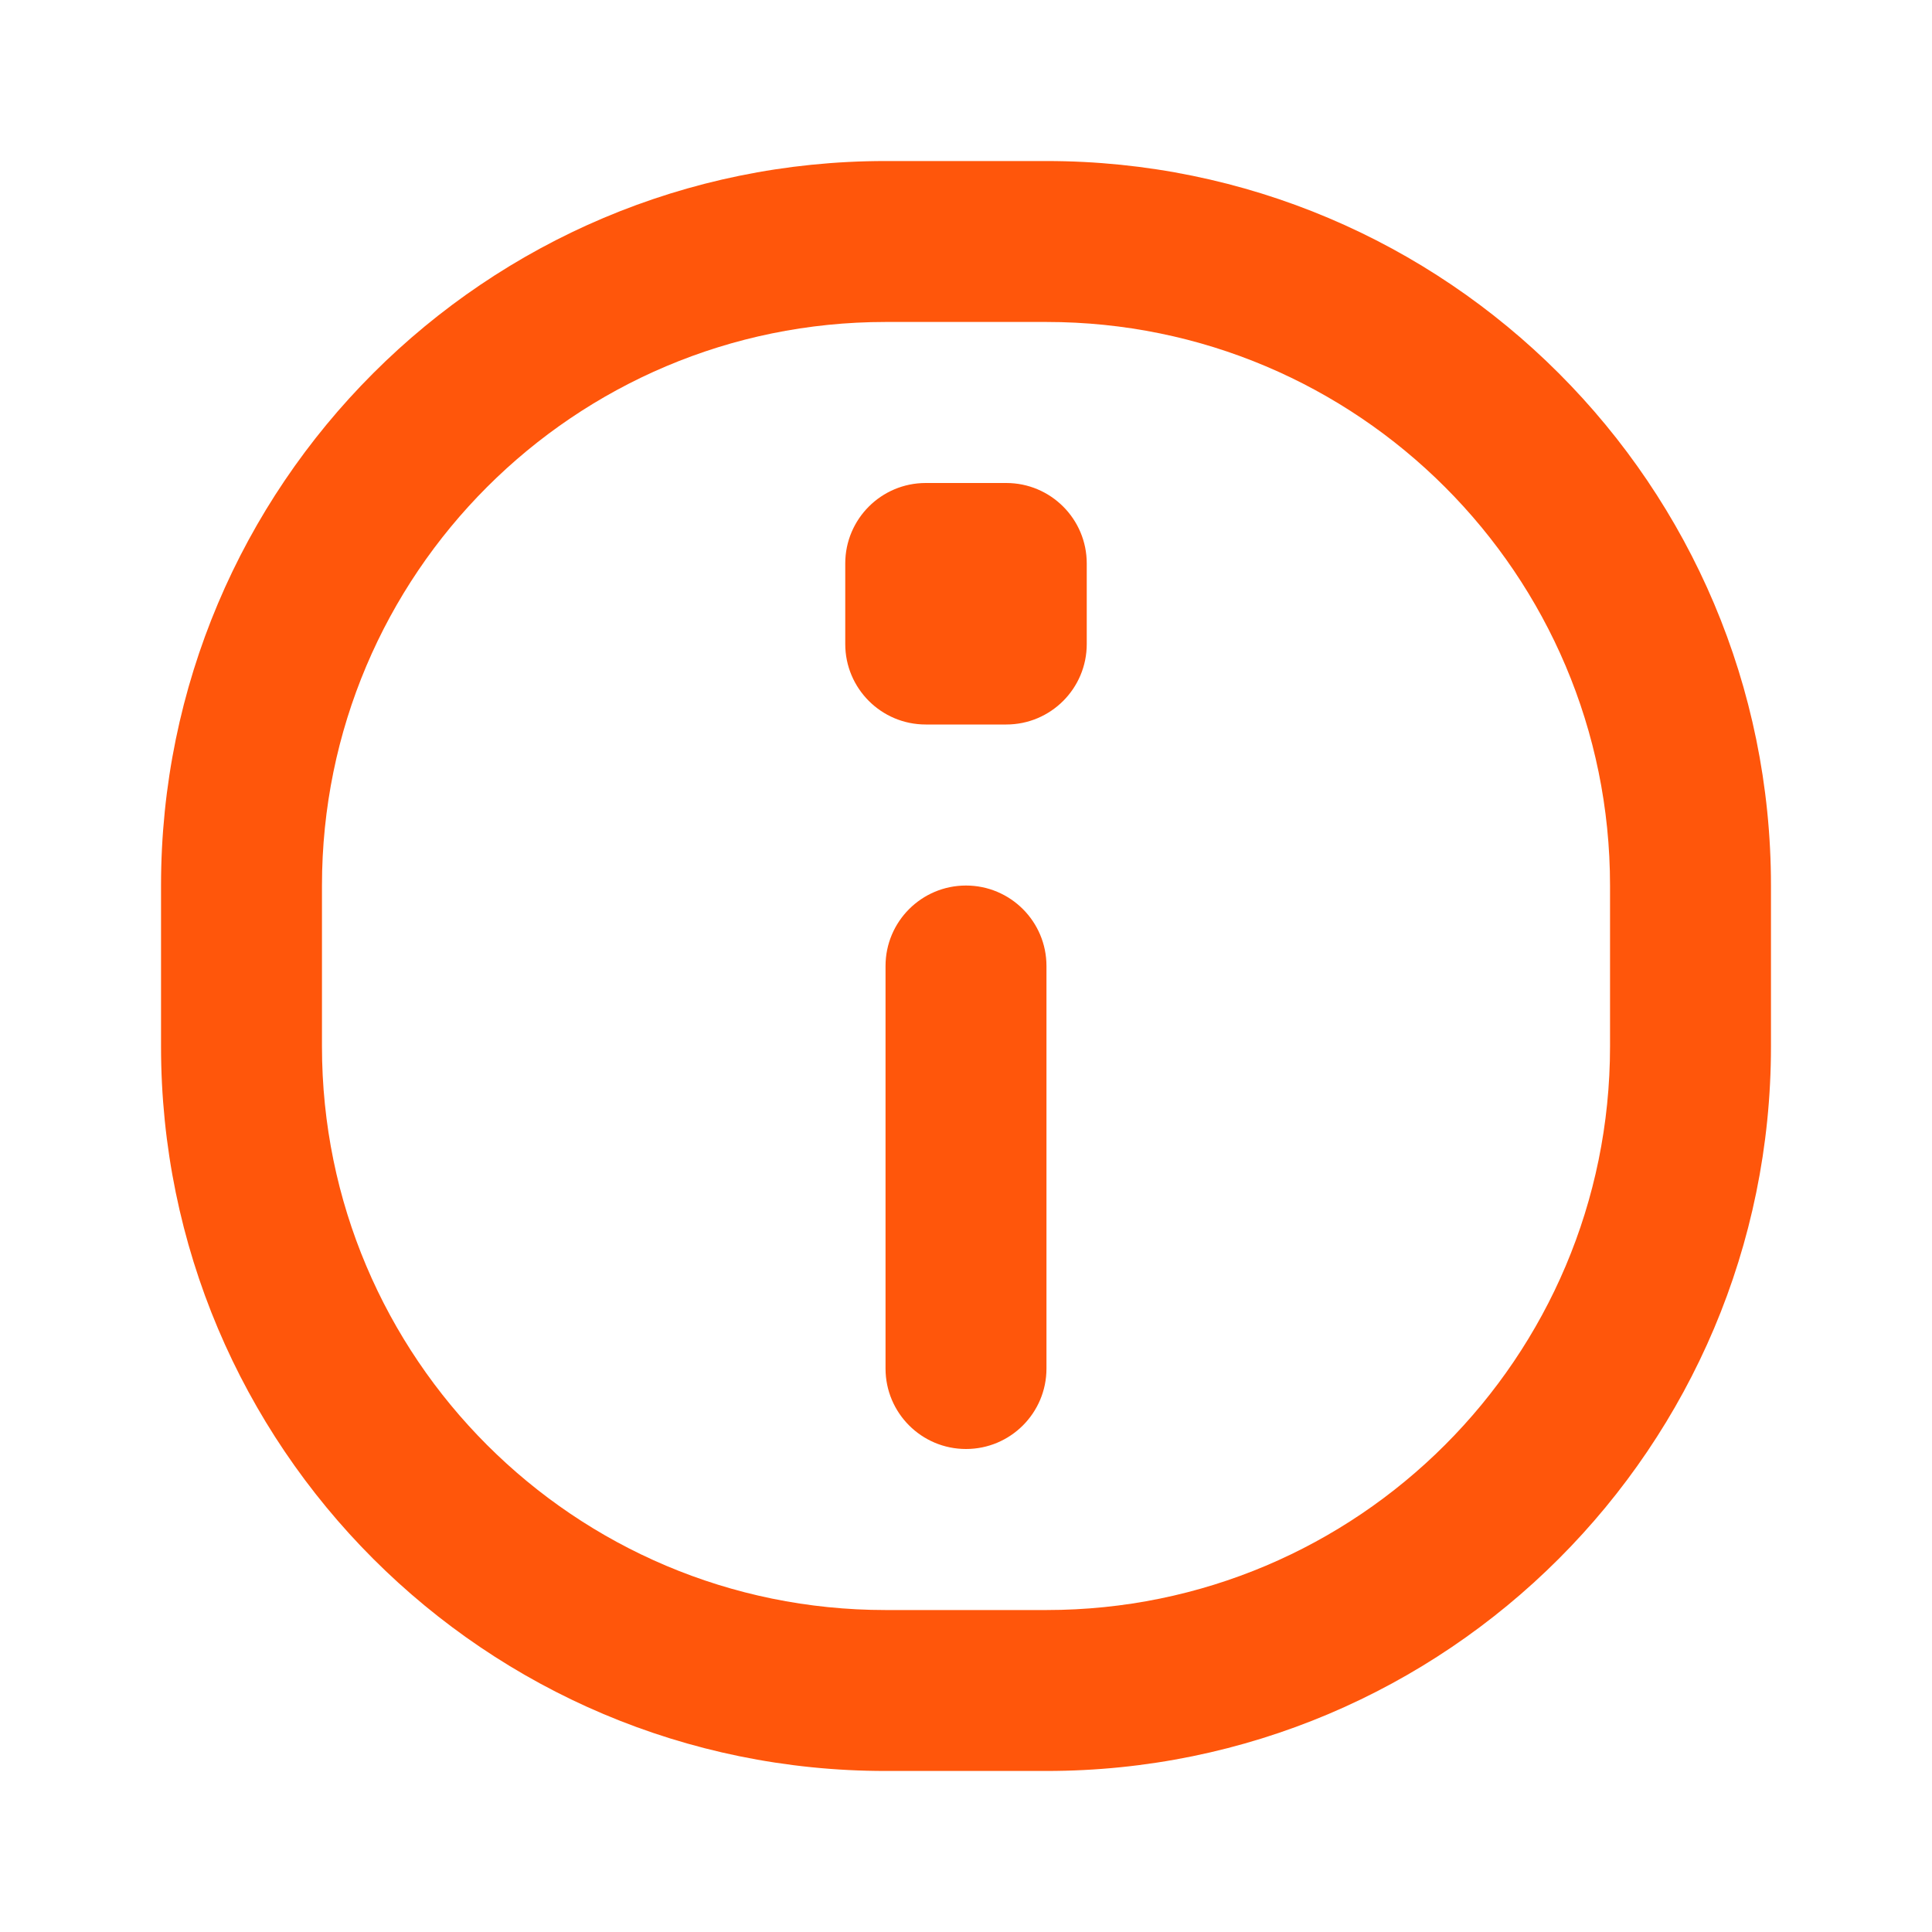 <svg width="20" height="20" viewBox="0 0 20 20" fill="none" xmlns="http://www.w3.org/2000/svg">
<path fill-rule="evenodd" clip-rule="evenodd" d="M3.333 9.167C3.333 5.945 5.945 3.333 9.167 3.333L10.833 3.333C14.055 3.333 16.667 5.945 16.667 9.167V10.833C16.667 14.055 14.055 16.667 10.833 16.667H9.167C5.945 16.667 3.333 14.055 3.333 10.833L3.333 9.167ZM9.167 1.667C5.024 1.667 1.667 5.025 1.667 9.167L1.667 10.833C1.667 14.976 5.024 18.333 9.167 18.333H10.833C14.975 18.333 18.333 14.976 18.333 10.833V9.167C18.333 5.025 14.975 1.667 10.833 1.667H9.167ZM9.583 5C9.123 5 8.75 5.373 8.75 5.833V6.667C8.75 7.127 9.123 7.5 9.583 7.5H10.417C10.877 7.5 11.25 7.127 11.25 6.667V5.833C11.25 5.373 10.877 5 10.417 5H9.583ZM10.833 10C10.833 9.54 10.46 9.167 10 9.167C9.54 9.167 9.167 9.54 9.167 10V14.167C9.167 14.627 9.54 15 10 15C10.46 15 10.833 14.627 10.833 14.167V10Z" fill="#FF560B"/>
</svg>
